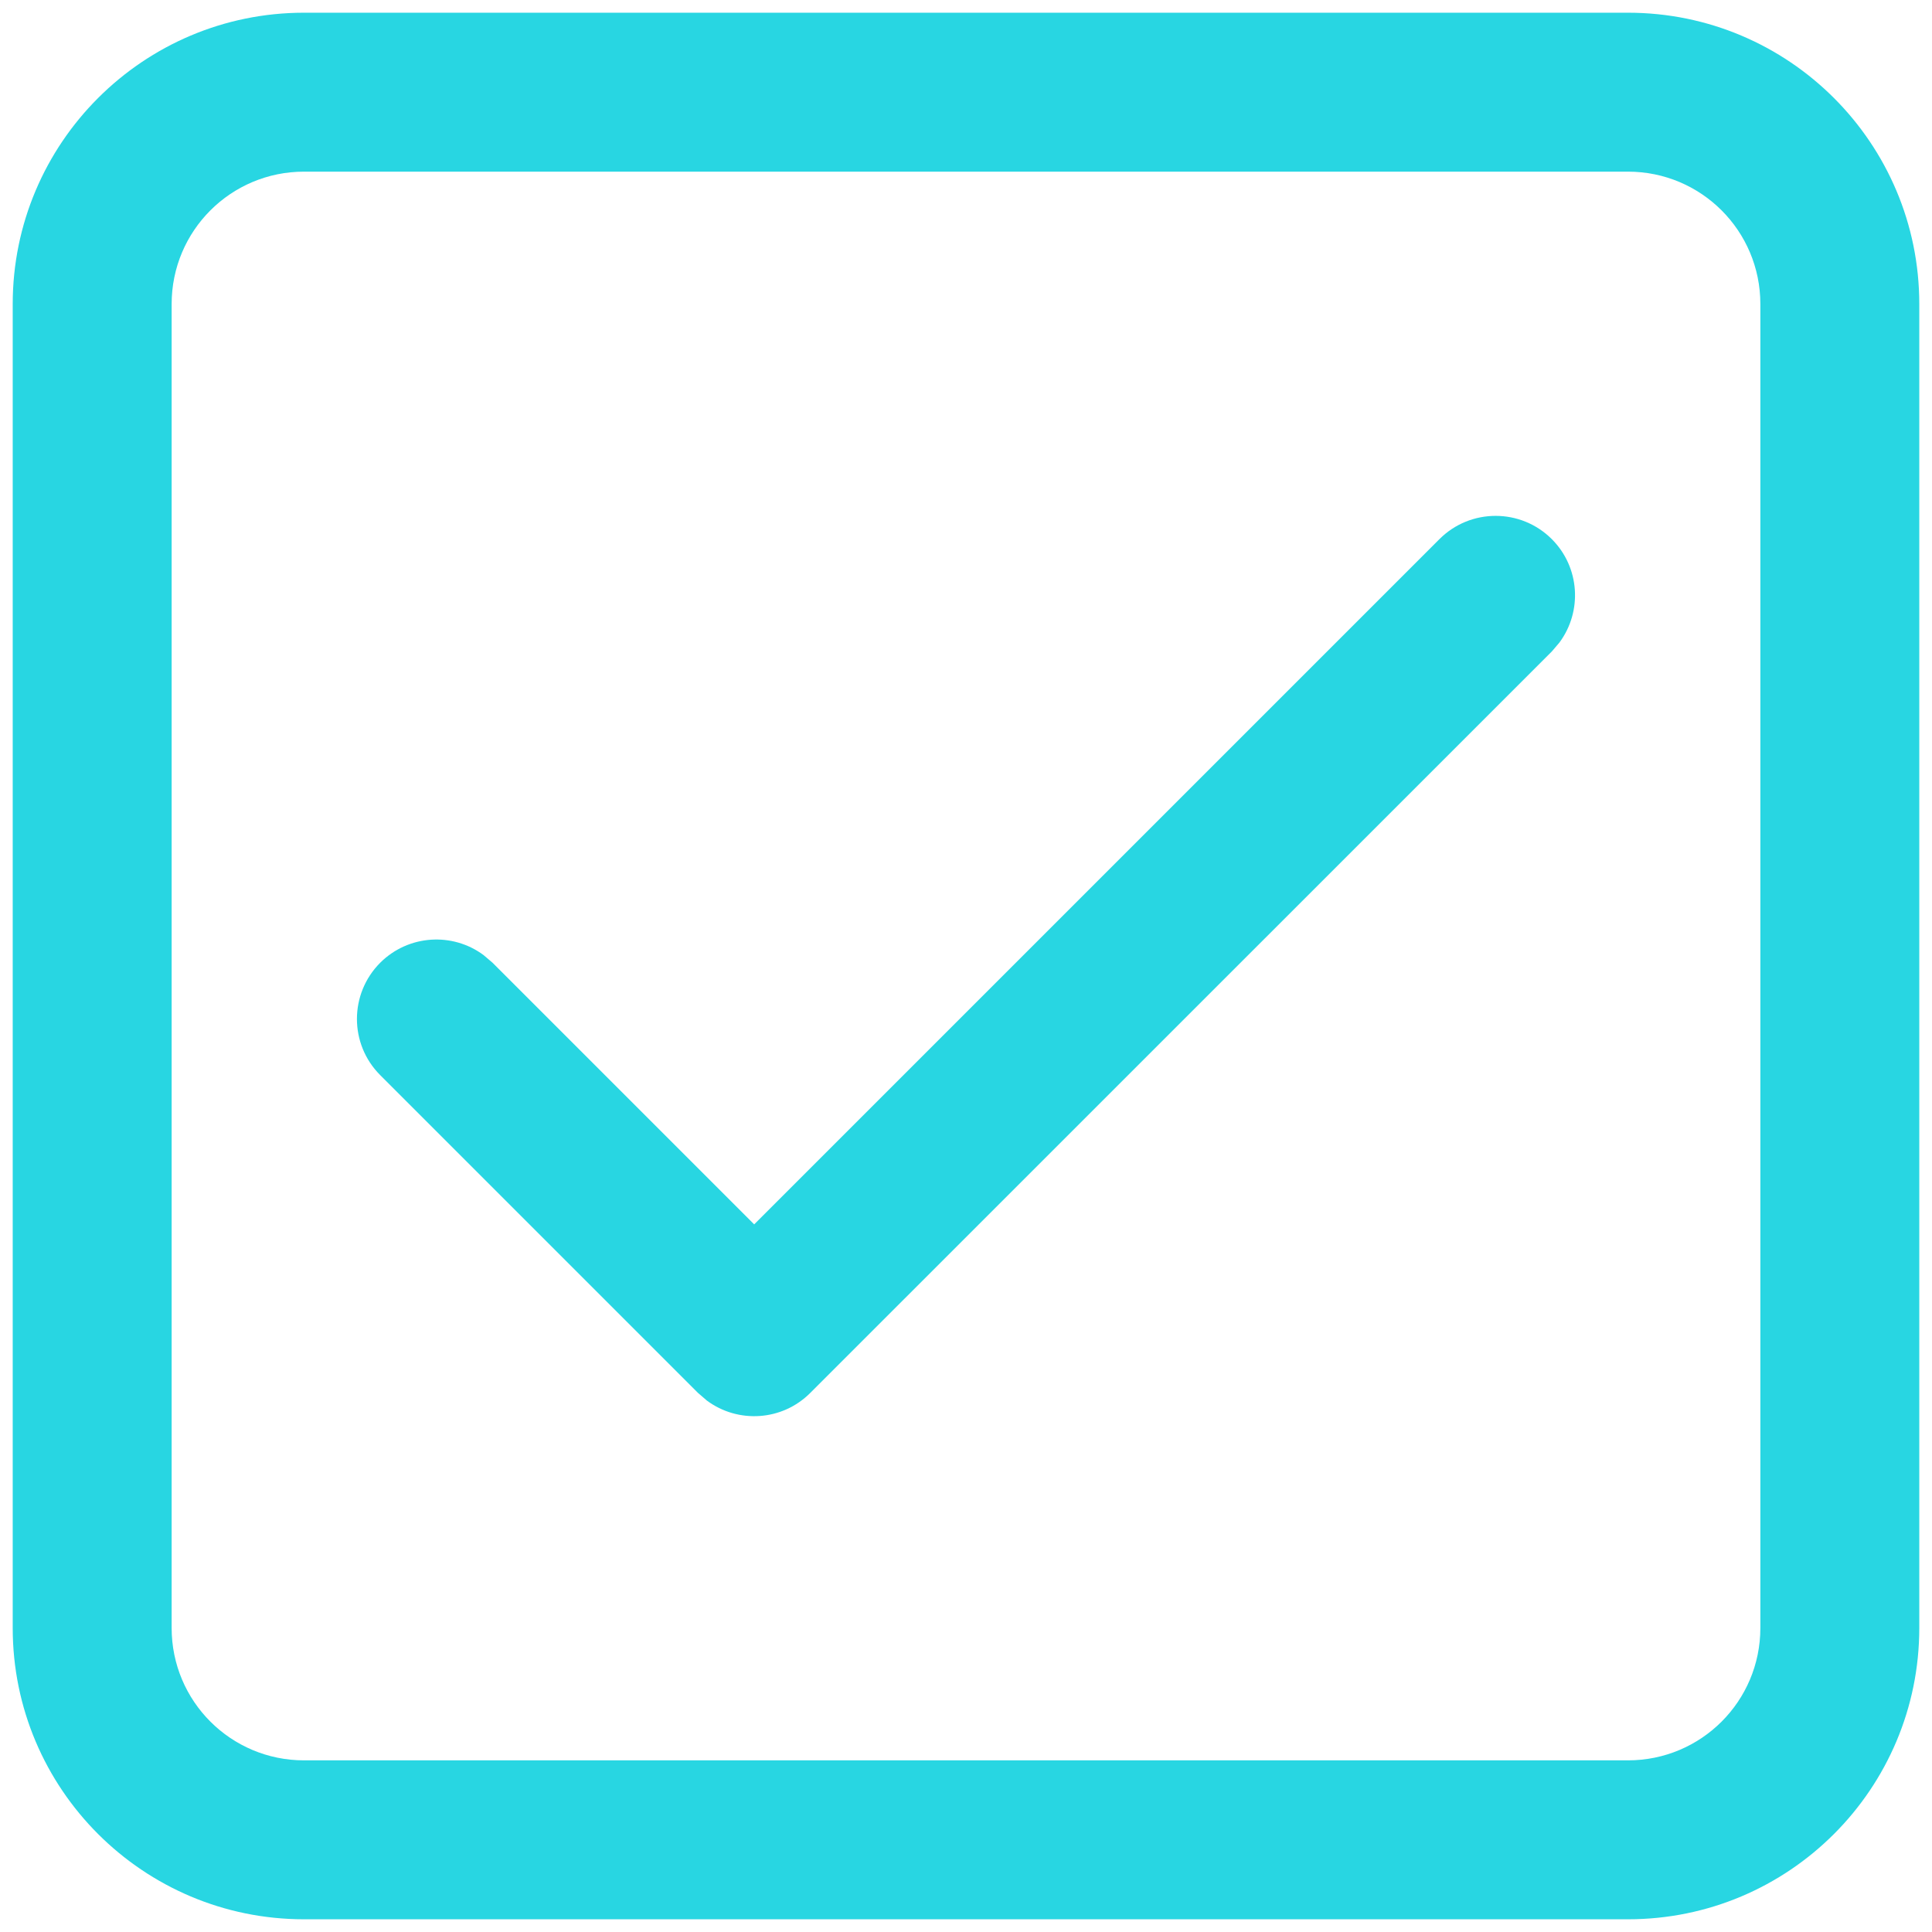 <svg width="19" height="19" viewBox="0 0 19 19" fill="none" xmlns="http://www.w3.org/2000/svg">
<path d="M16.01 0.125C17.593 0.125 18.875 1.408 18.875 2.99V16.01C18.875 17.593 17.593 18.875 16.01 18.875H2.99C1.408 18.875 0.125 17.593 0.125 16.01V2.99C0.125 1.408 1.408 0.125 2.99 0.125H16.01ZM16.01 1.688H2.99C2.27 1.688 1.688 2.27 1.688 2.99V16.01C1.688 16.73 2.27 17.312 2.99 17.312H16.01C16.73 17.312 17.312 16.73 17.312 16.01V2.99C17.312 2.27 16.73 1.688 16.01 1.688ZM7.417 12.041L14.156 5.302C14.461 4.997 14.956 4.997 15.261 5.302C15.538 5.579 15.563 6.013 15.336 6.319L15.261 6.407L7.969 13.698C7.692 13.976 7.258 14.001 6.952 13.774L6.864 13.698L3.739 10.573C3.434 10.268 3.434 9.774 3.739 9.468C4.017 9.191 4.451 9.166 4.756 9.393L4.844 9.468L7.417 12.041L14.156 5.302L7.417 12.041Z" fill="#28D6E2"/>
</svg>
